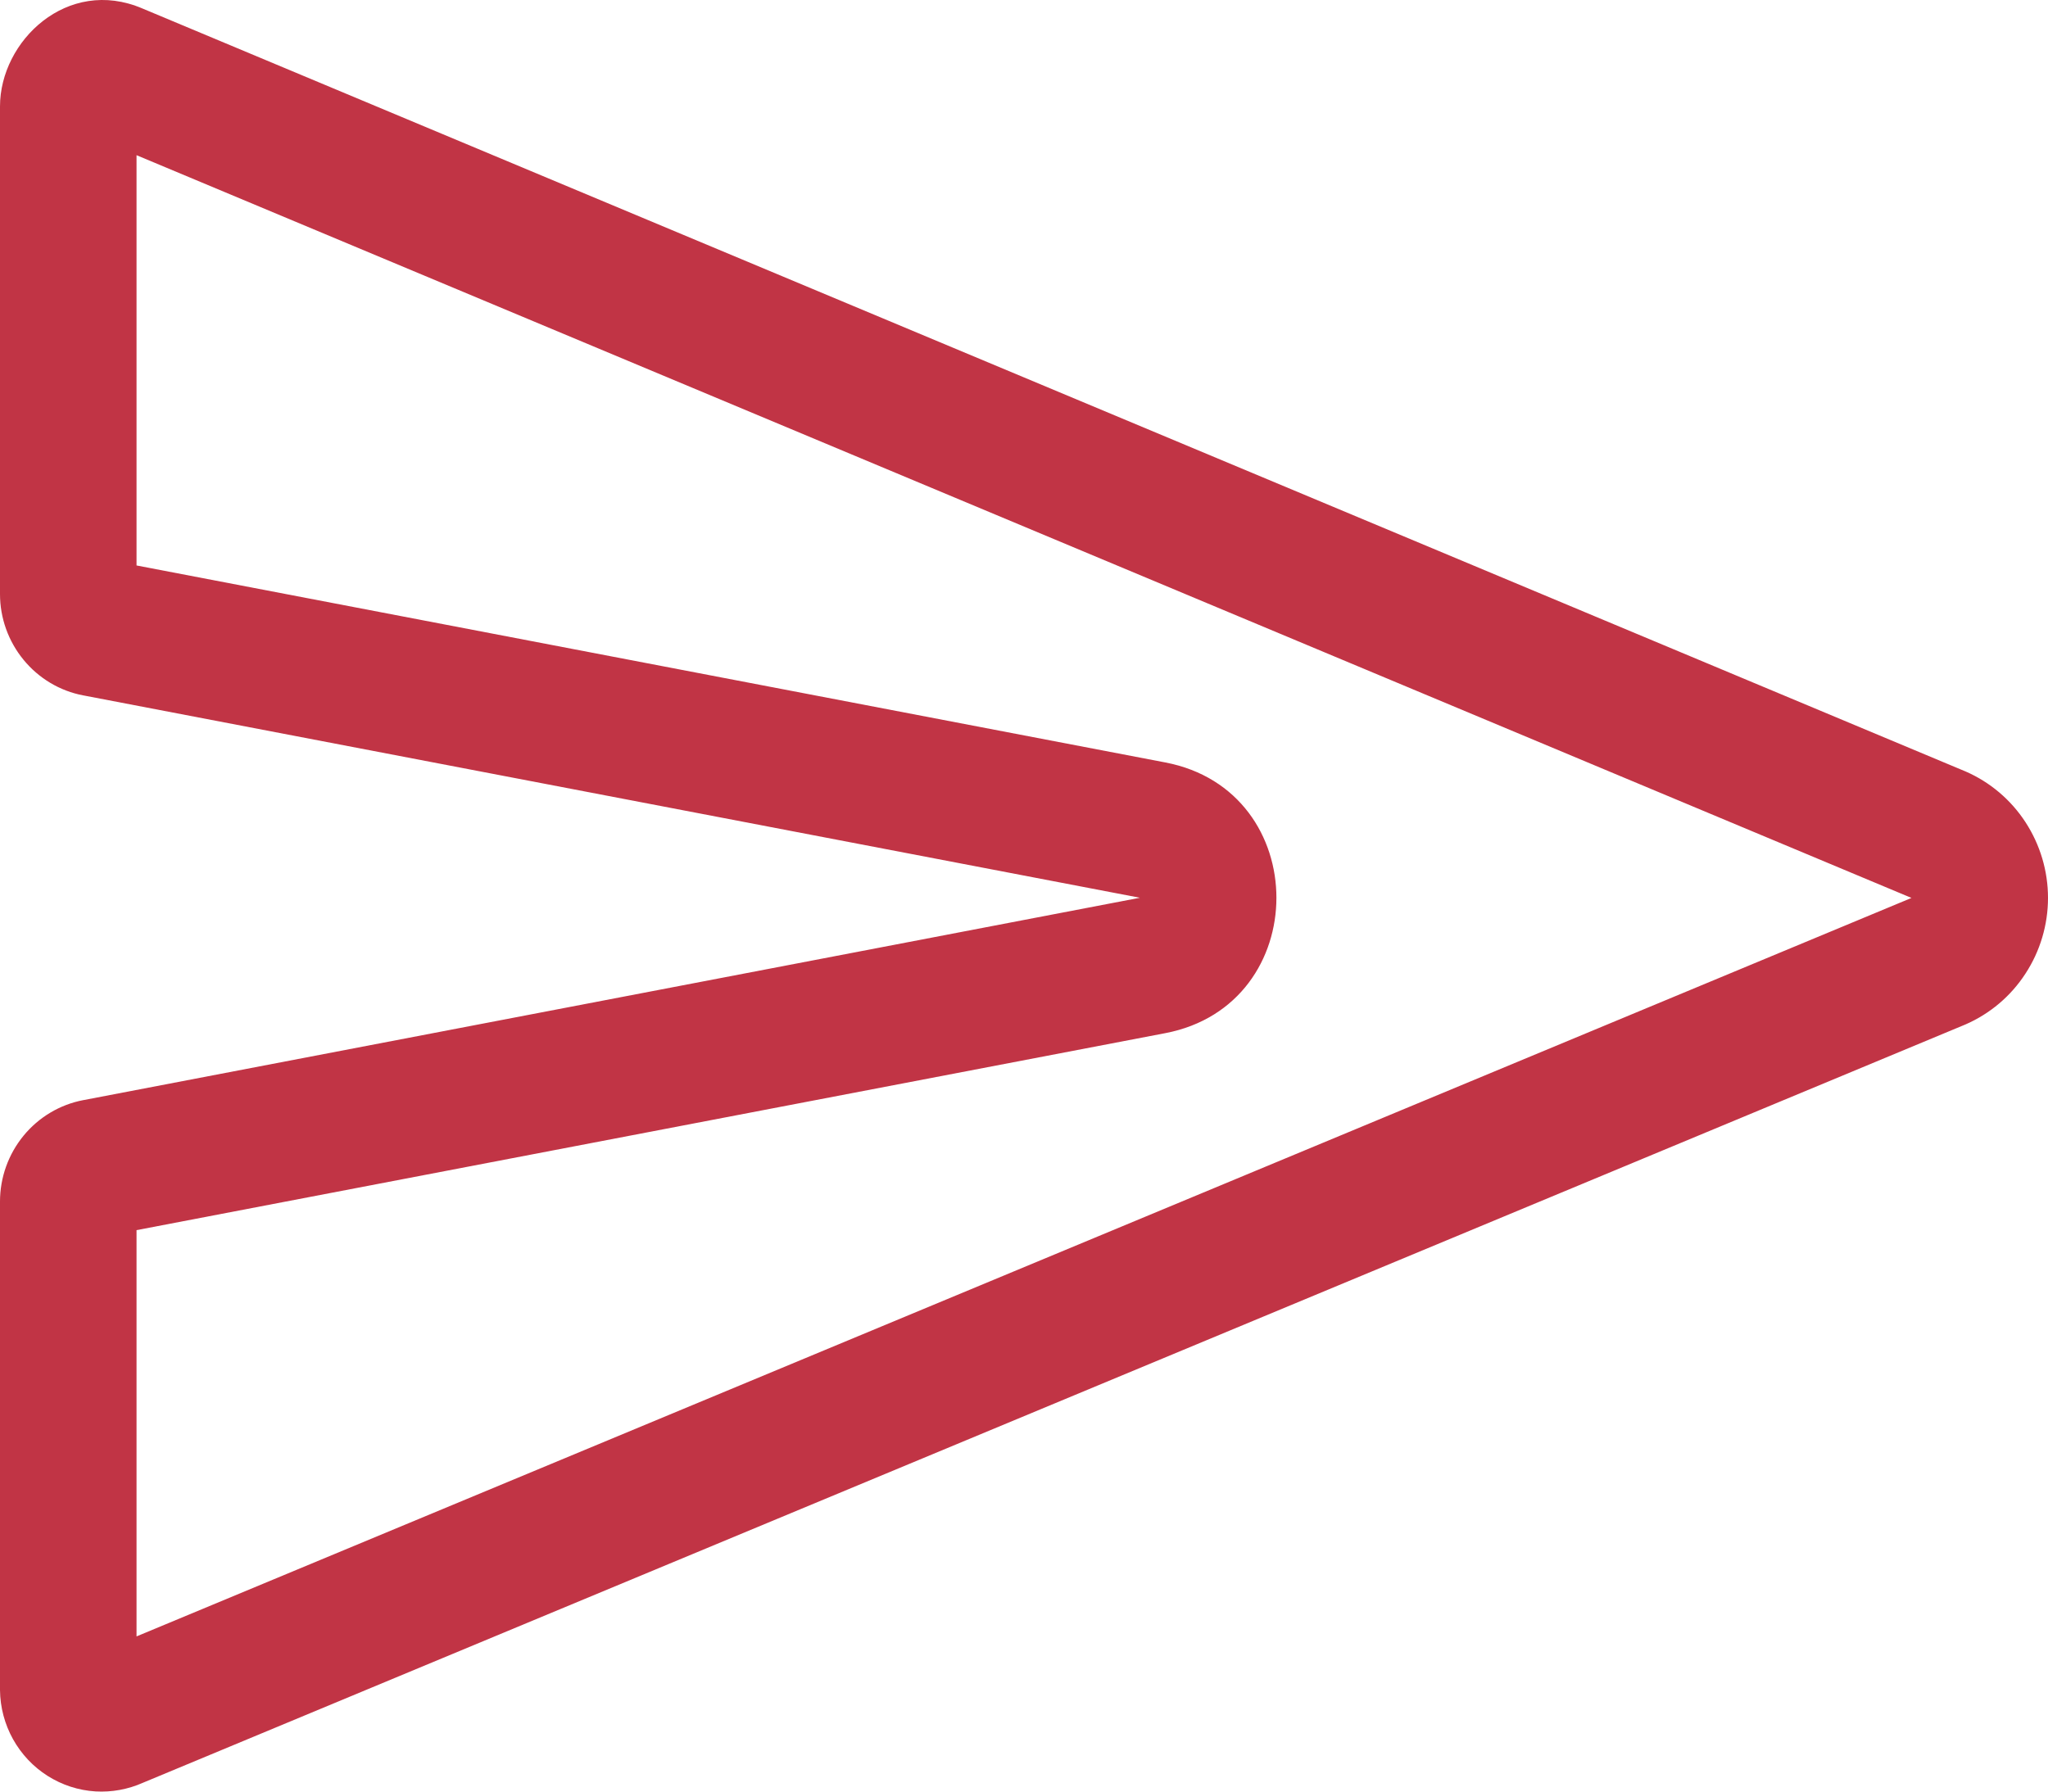 <svg width="24" height="21" viewBox="0 0 24 21" fill="none" xmlns="http://www.w3.org/2000/svg">
<path fill-rule="evenodd" clip-rule="evenodd" d="M1.6 1.819V6.628L13.656 8.937C13.656 8.937 13.656 8.937 13.656 8.937C15.392 9.269 15.392 11.777 13.656 12.11C13.656 12.11 13.656 12.11 13.656 12.11L1.6 14.419V19.181L22.4 10.525L1.6 1.819ZM1.668 0.099C0.79 -0.276 0 0.48 0 1.247L4.29179e-07 6.963C0 7.245 0.098 7.517 0.276 7.734C0.454 7.951 0.701 8.099 0.975 8.151L0.976 8.151L13.358 10.523L13.358 10.523L13.358 10.523L0.977 12.895C0.976 12.895 0.976 12.895 0.976 12.895C0.702 12.947 0.454 13.095 0.276 13.312C0.098 13.529 6.67612e-07 13.802 0 14.084V19.802C0 19.805 1.62134e-05 19.808 4.8688e-05 19.811C0.002 20.012 0.055 20.21 0.152 20.385C0.25 20.561 0.389 20.709 0.558 20.816C0.727 20.923 0.92 20.986 1.12 20.998C1.311 21.009 1.501 20.974 1.676 20.896L23.021 12.013C23.025 12.011 23.029 12.009 23.033 12.008C23.32 11.883 23.565 11.676 23.736 11.412C23.908 11.149 24 10.84 24 10.525C24 10.209 23.908 9.901 23.736 9.637C23.565 9.374 23.32 9.167 23.033 9.042C23.029 9.04 23.026 9.039 23.023 9.038L1.668 0.099Z" fill="#C13445"/>
</svg>
